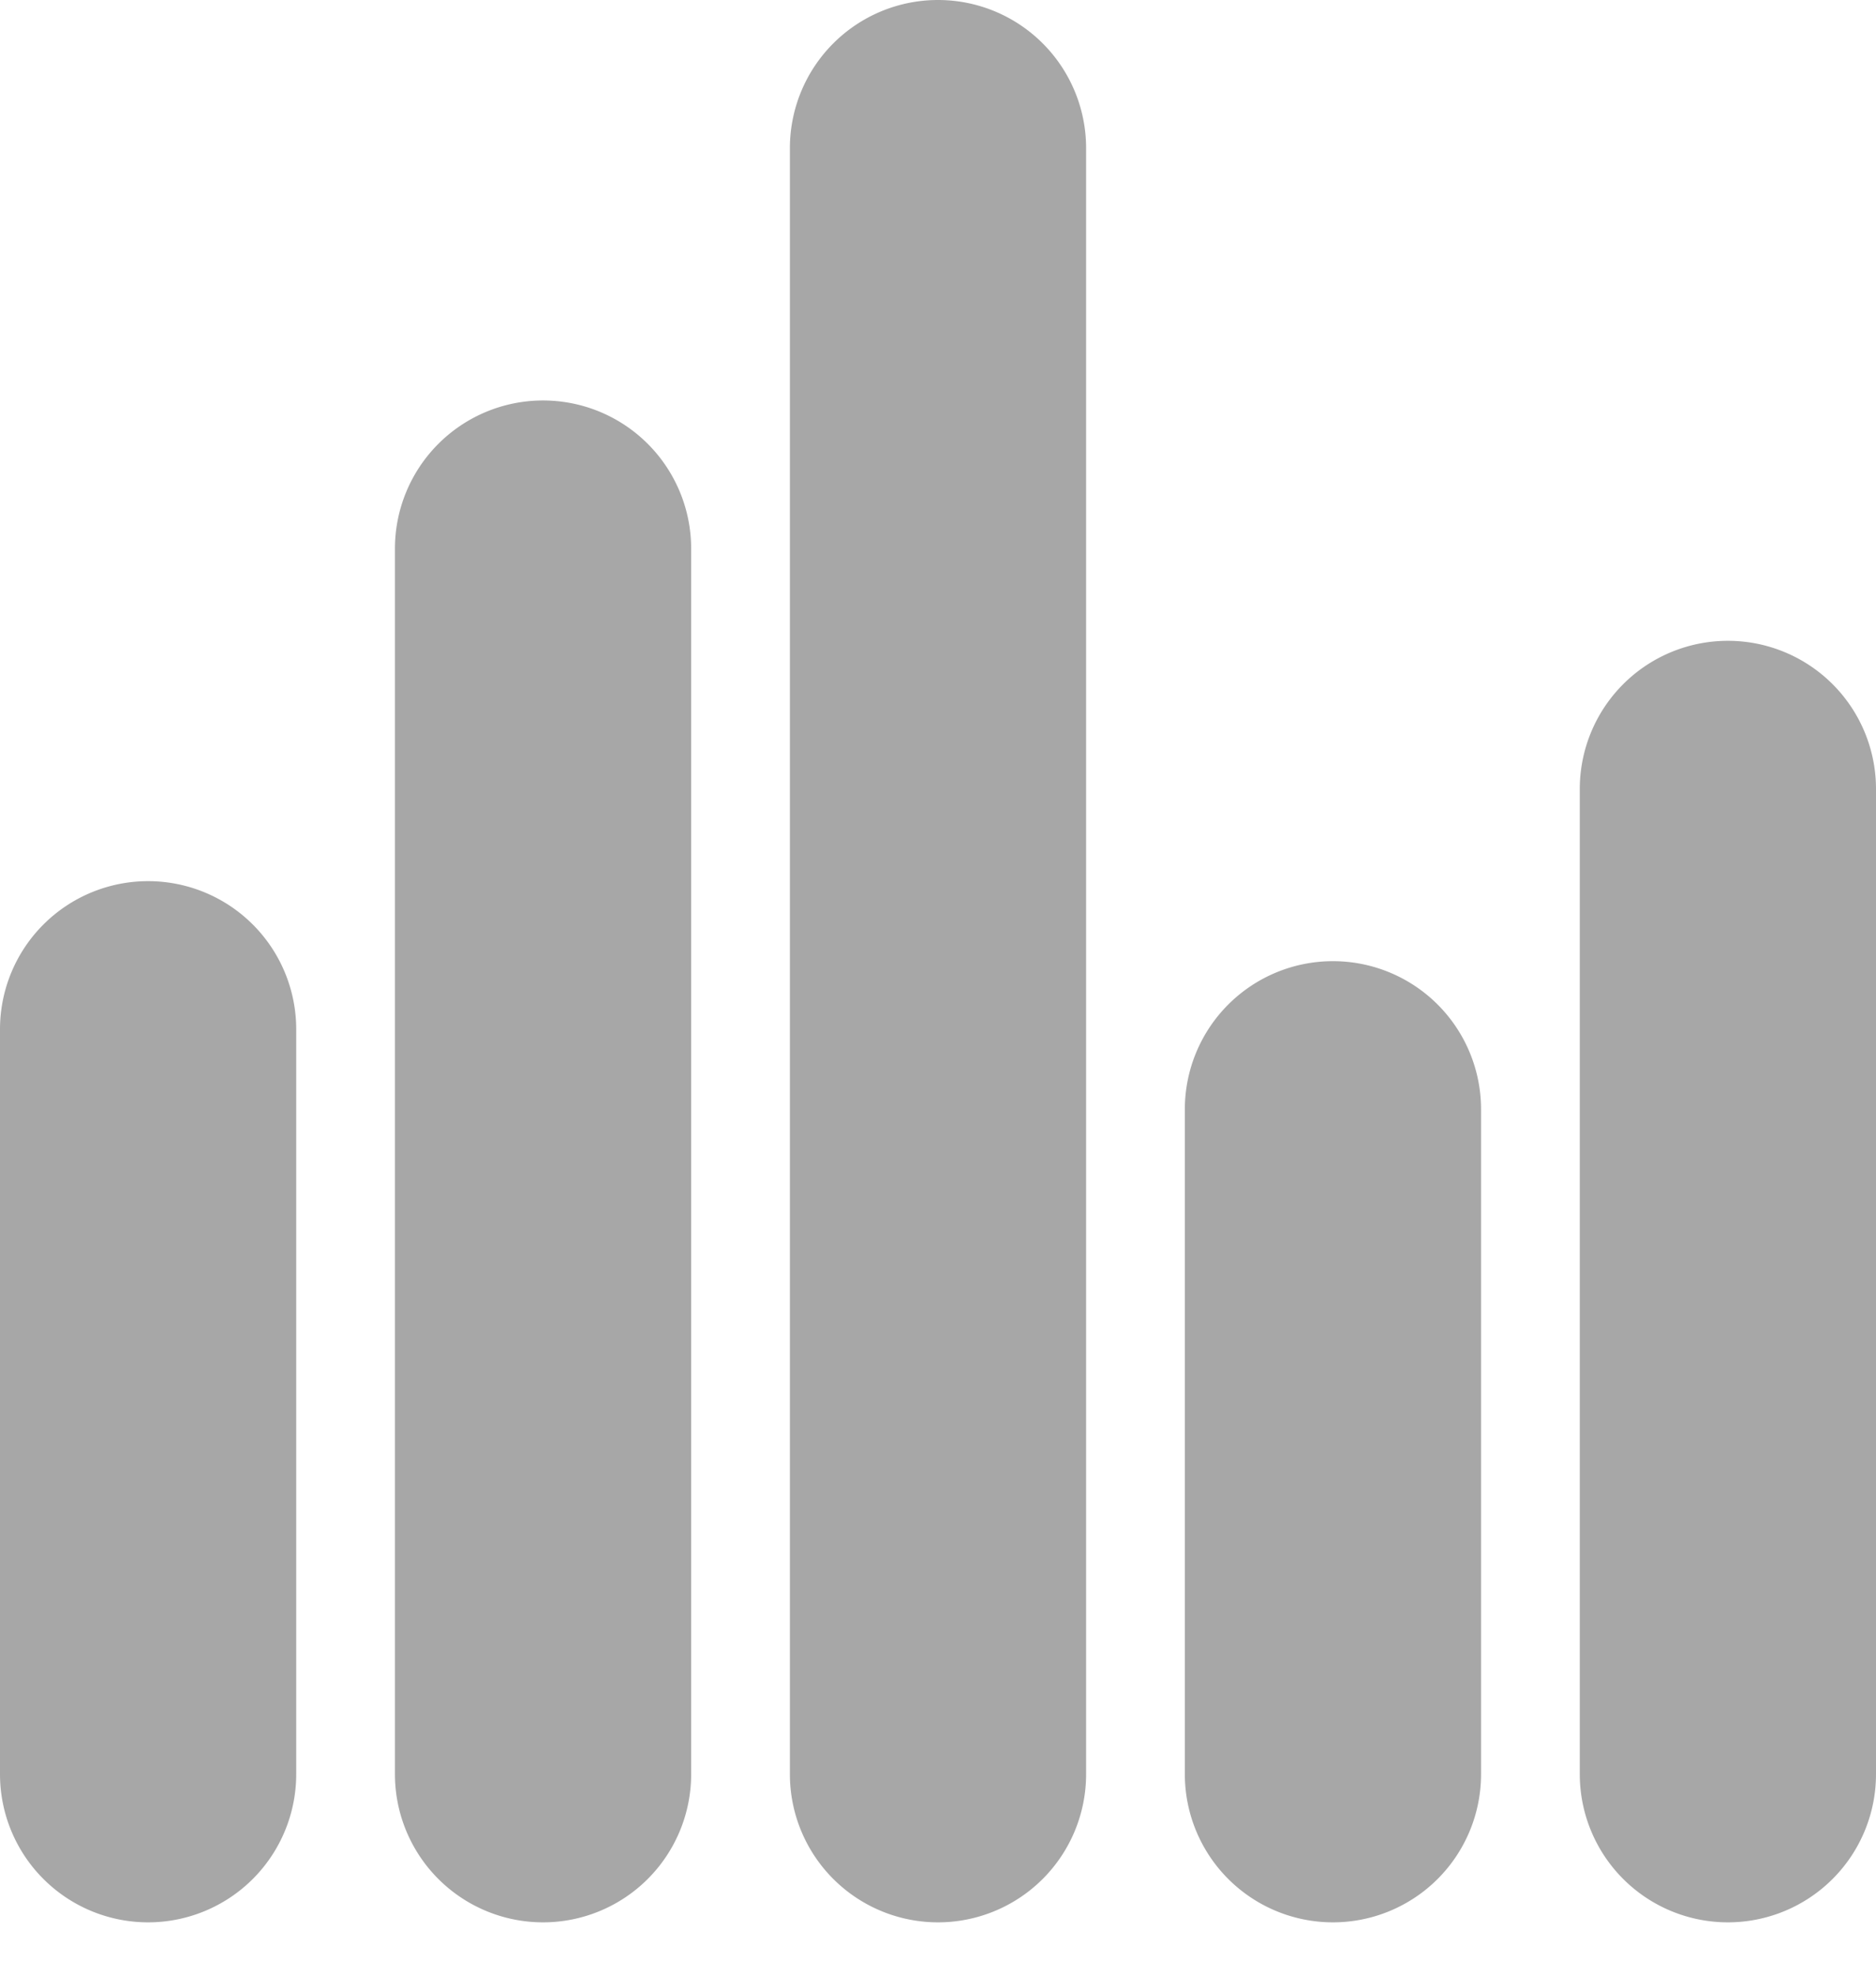 <svg width="19" height="20" fill="none" xmlns="http://www.w3.org/2000/svg"><path fill-rule="evenodd" clip-rule="evenodd" d="M9.5 0A1.5 1.5 0 008 1.5v16.46a1.5 1.5 0 003 0V1.5A1.5 1.5 0 009.5 0zM4 5.554a1.5 1.5 0 113 0V17.96a1.5 1.5 0 01-3 0V5.554zM0 10.42a1.5 1.5 0 013 0v7.54a1.5 1.5 0 01-3 0v-7.54zm16-2.433a1.5 1.5 0 013 0v9.973a1.5 1.5 0 01-3 0V7.986zM13.5 9.73a1.5 1.5 0 00-1.5 1.5v6.73a1.5 1.5 0 003 0v-6.73a1.5 1.5 0 00-1.5-1.5z" fill="#A7A7A7"/></svg>